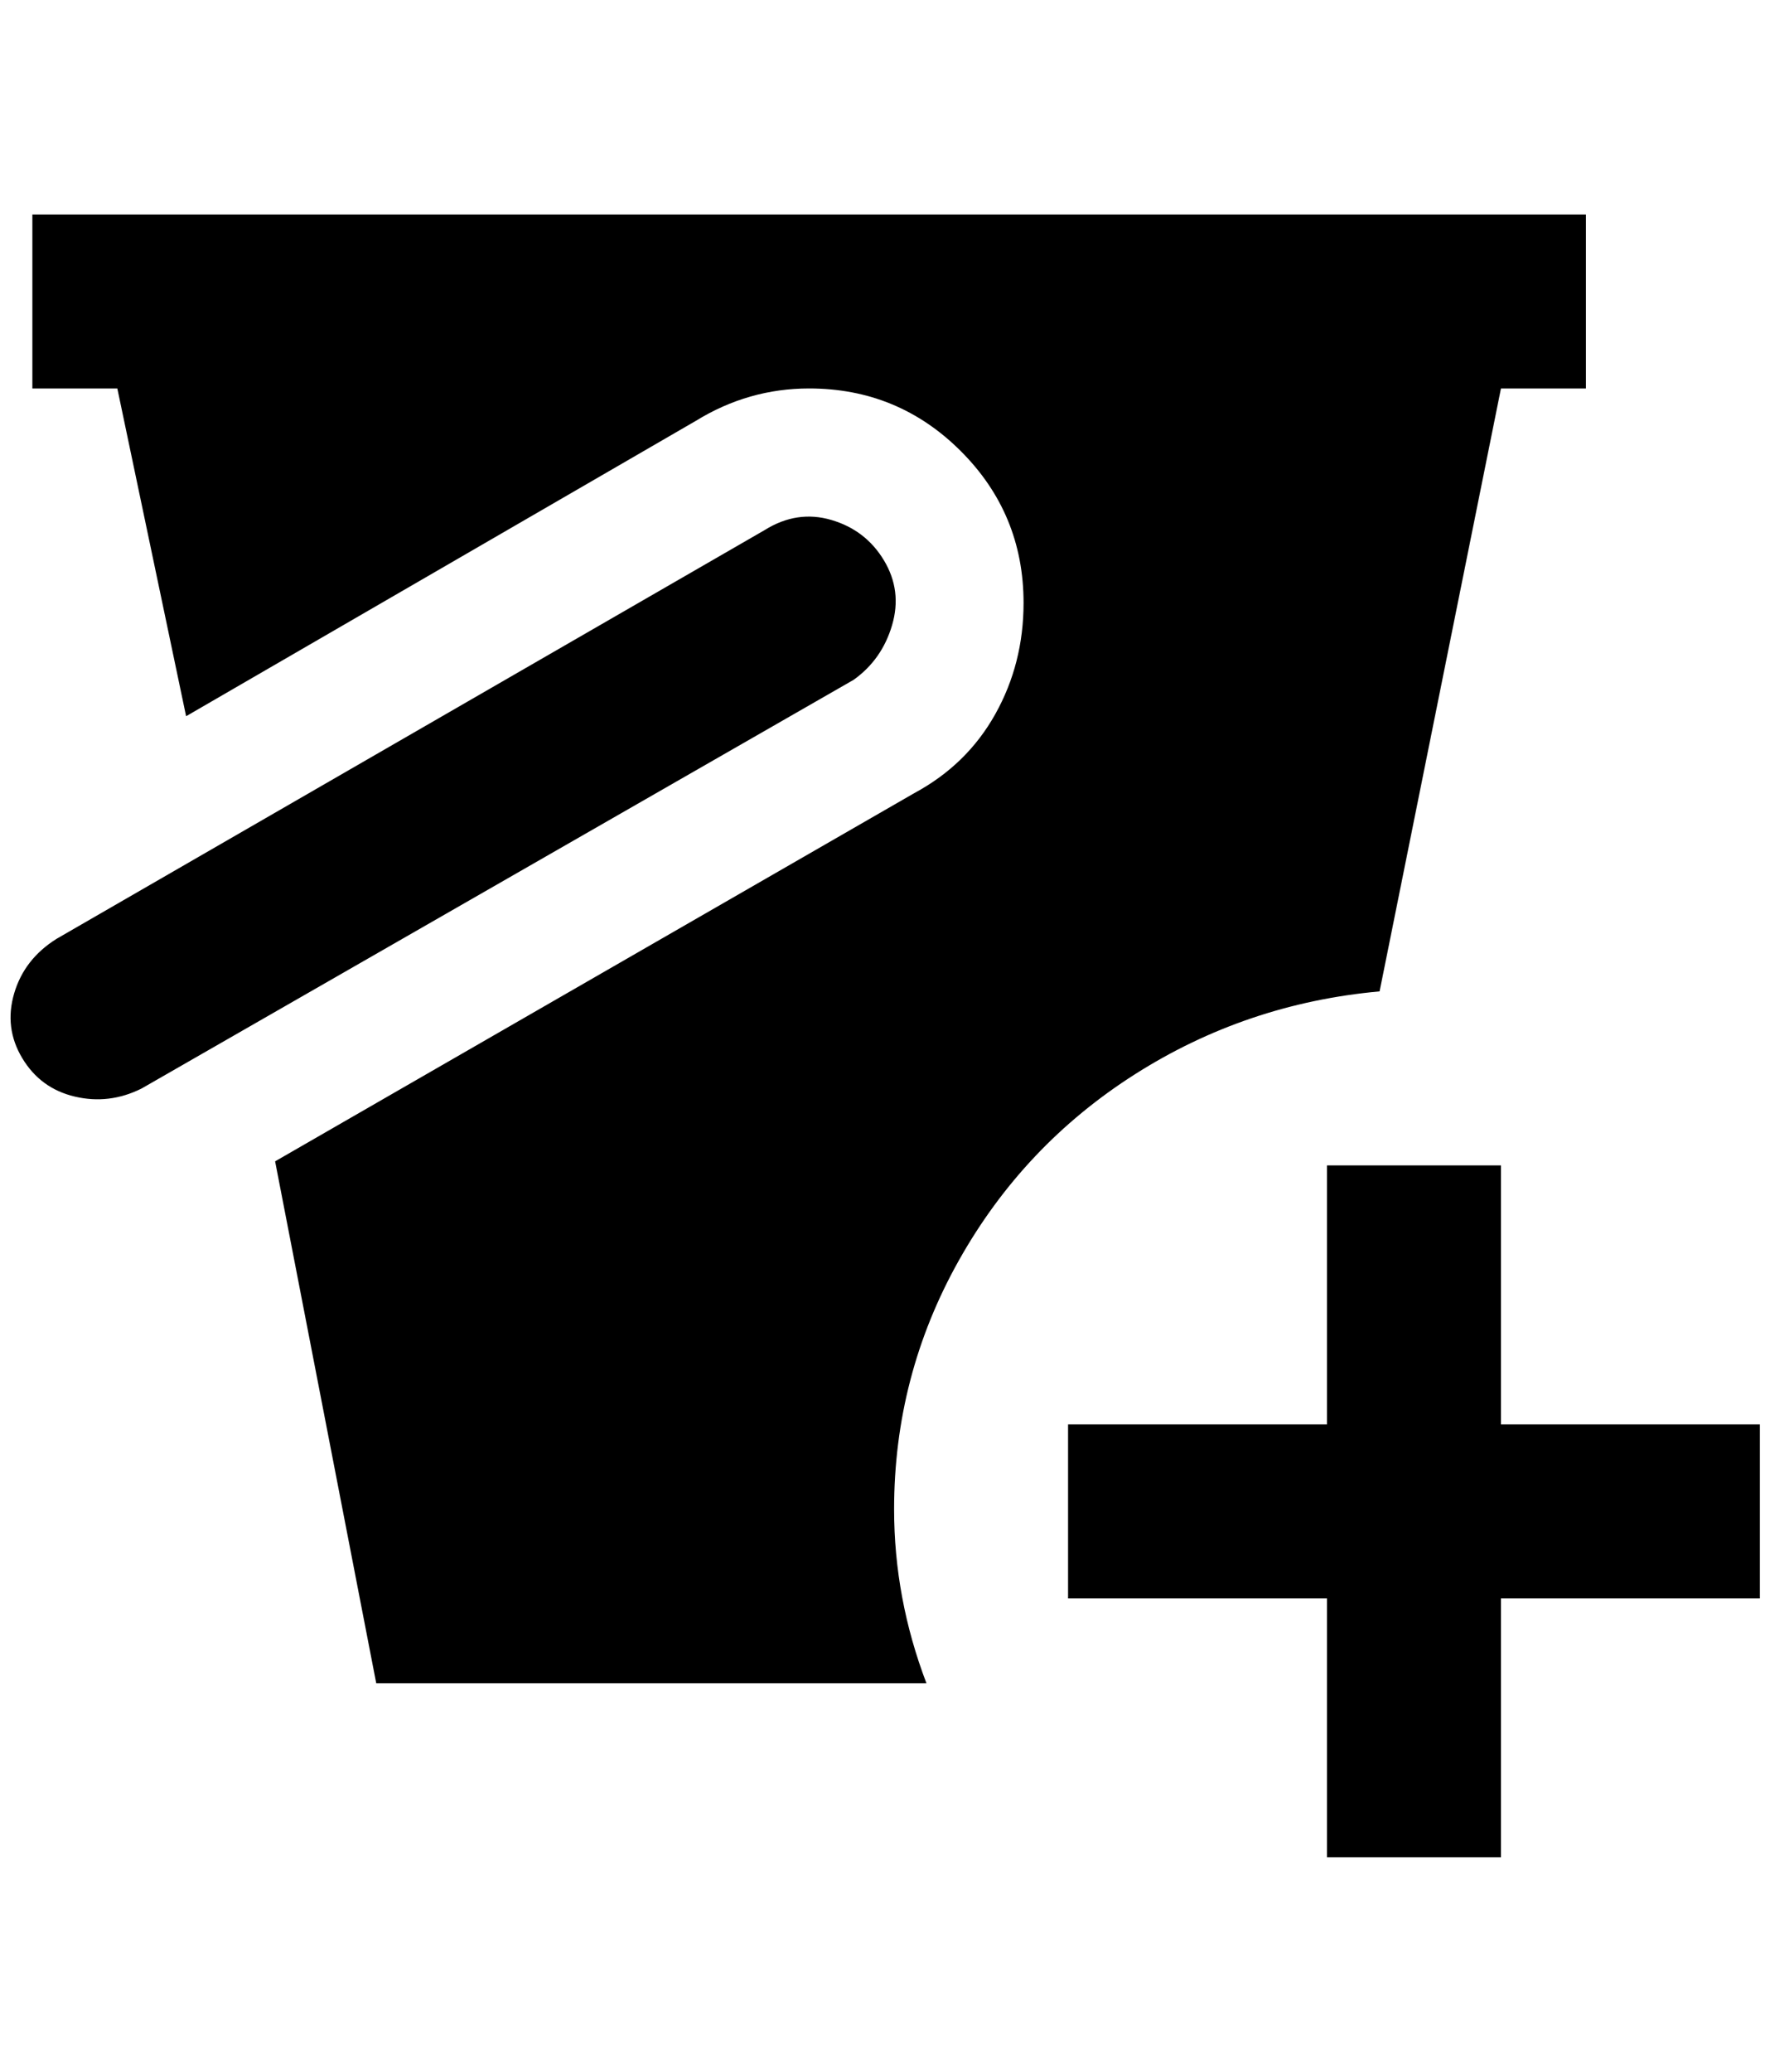 <?xml version="1.0" standalone="no"?>
<!DOCTYPE svg PUBLIC "-//W3C//DTD SVG 1.1//EN" "http://www.w3.org/Graphics/SVG/1.1/DTD/svg11.dtd" >
<svg xmlns="http://www.w3.org/2000/svg" xmlns:xlink="http://www.w3.org/1999/xlink" version="1.1" viewBox="-10 0 1750 2048">
   <path fill="currentColor"
d="M834 672l-704 404q-32 16 -66 8t-52 -38t-8 -64t42 -54l700 -404q32 -20 66 -10t52 40t8 64t-38 54zM874 1492q0 -132 64 -246t174 -184t242 -82l120 -596h84v-172h-1536v172h84l68 324l504 -292q52 -32 112 -32q88 0 150 62t62 150q0 60 -28 110t-80 78l-632 364
l100 516h544q-32 -84 -32 -172zM1302 1152v256h-256v172h256v256h172v-256h256v-172h-256v-256h-172z" />
</svg>
